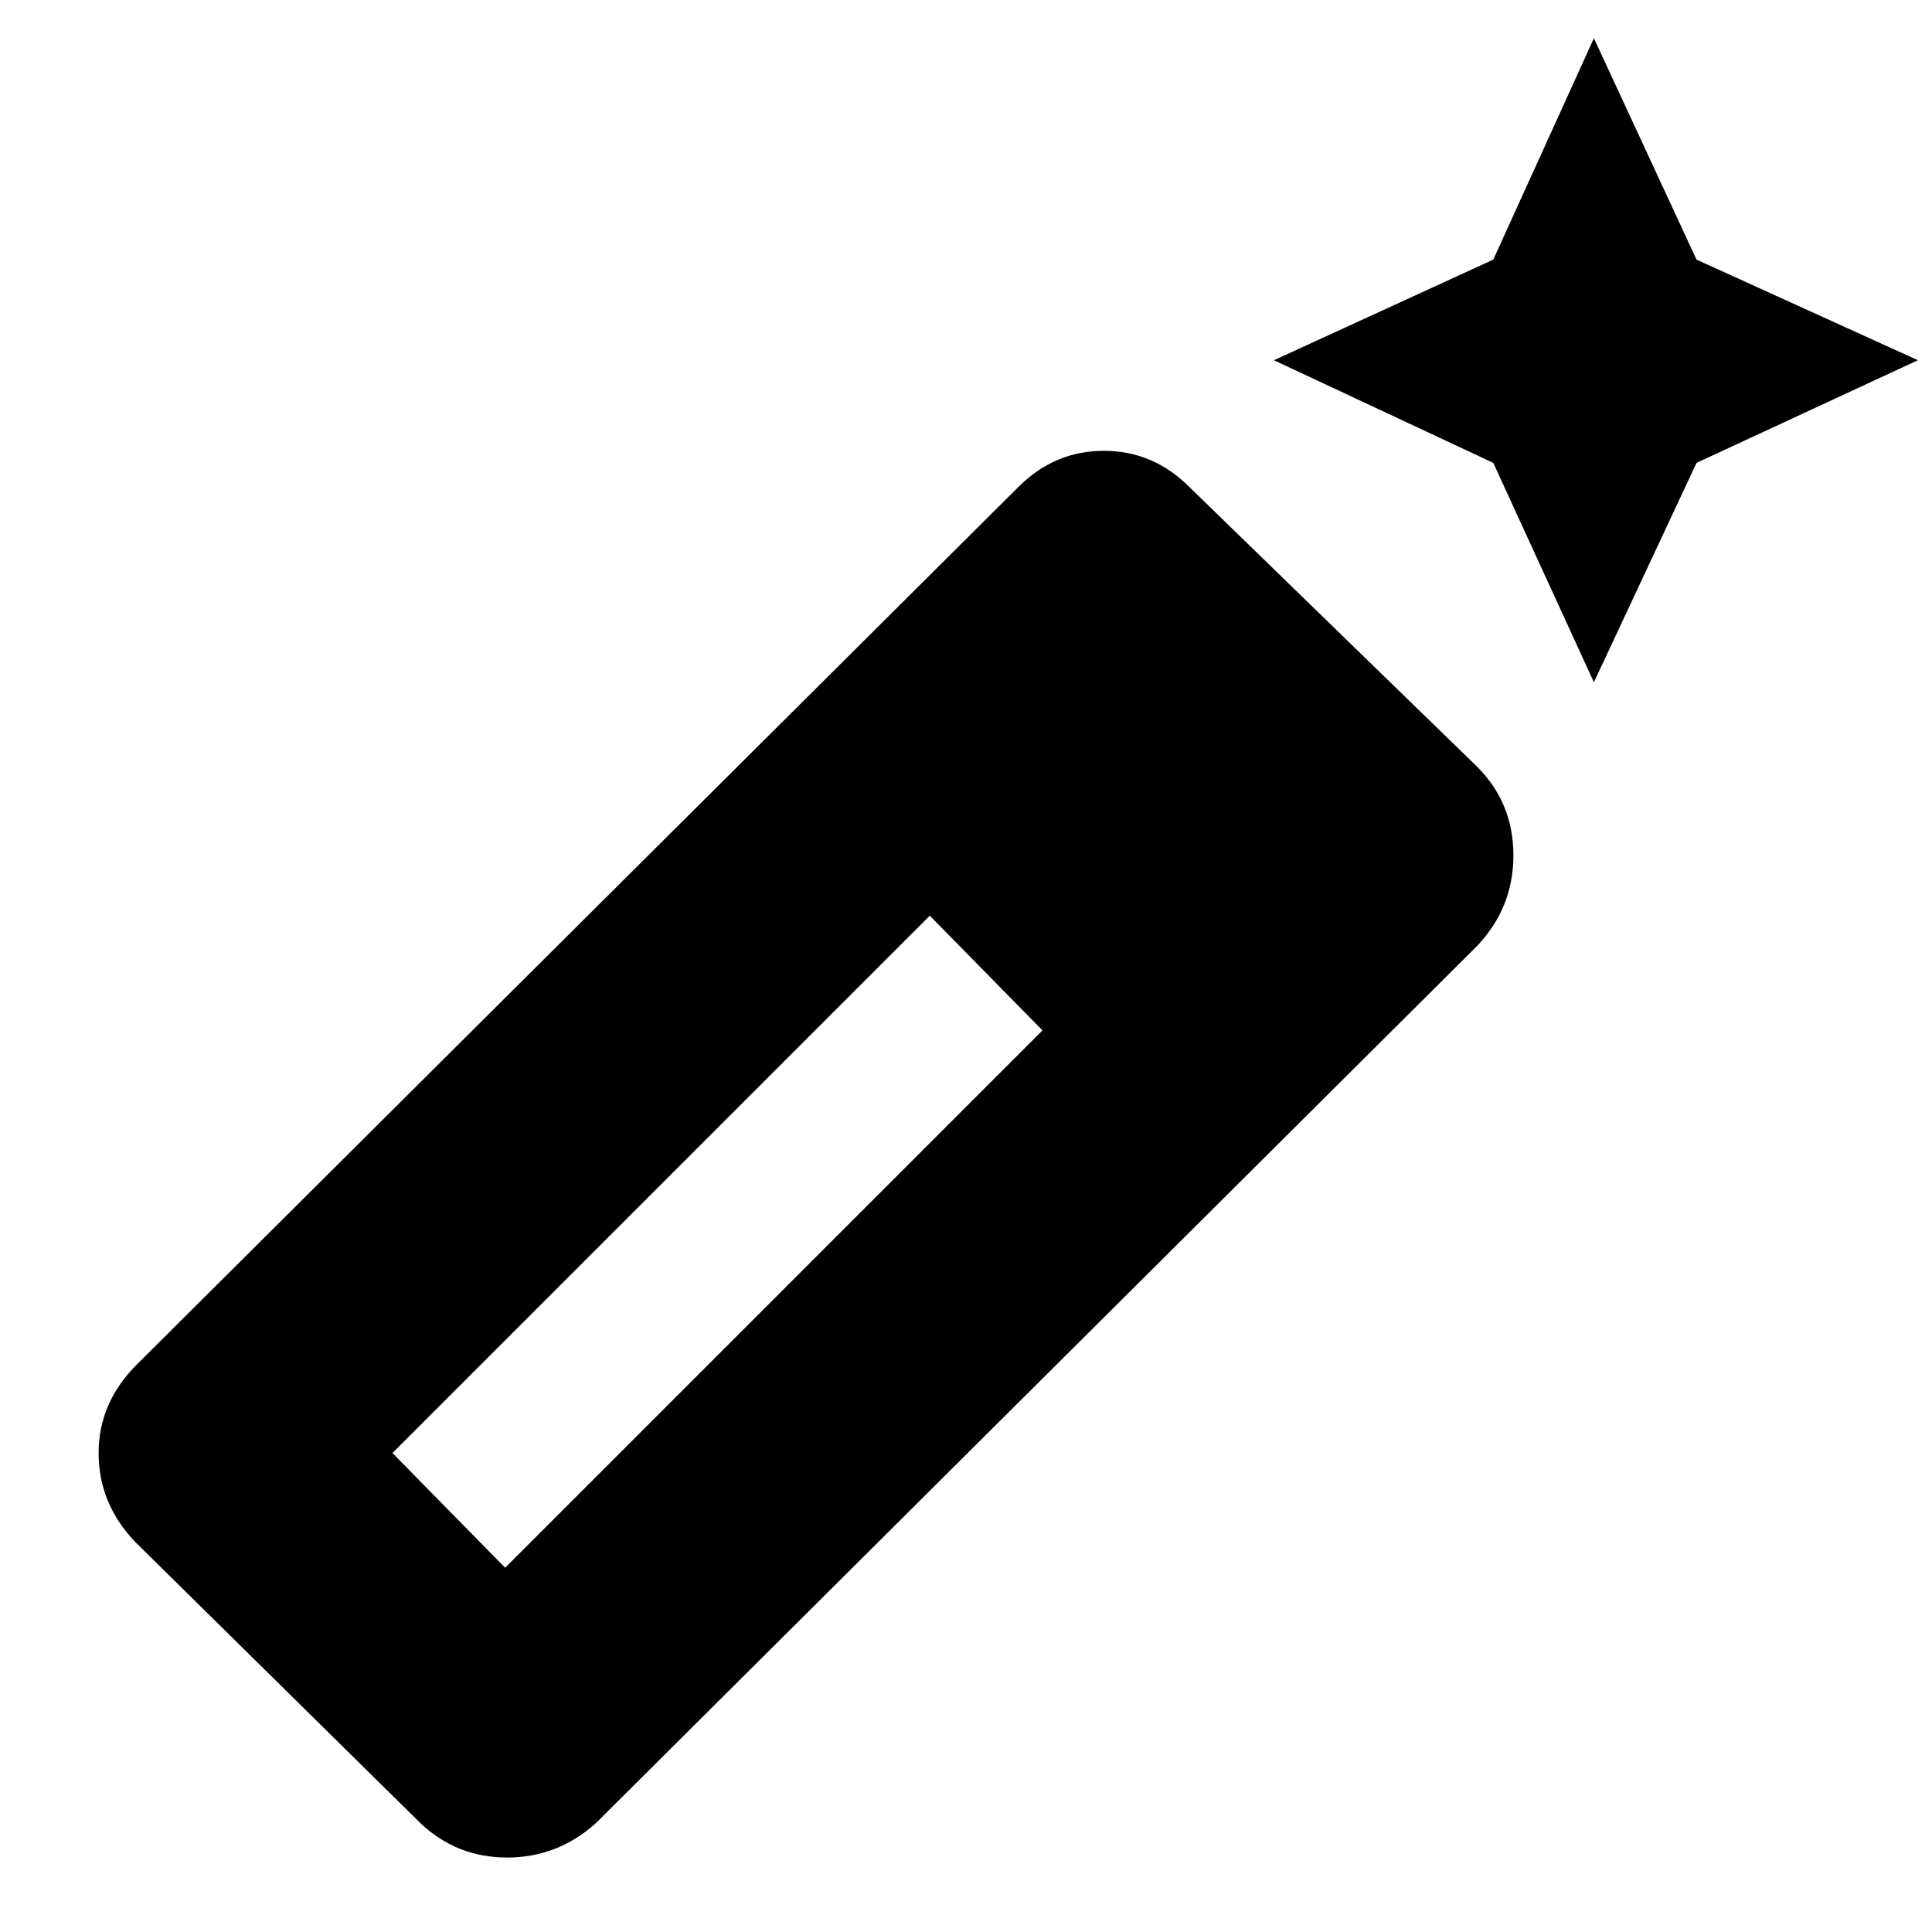<svg xmlns="http://www.w3.org/2000/svg" height="24" width="24"><path d="M19.8 8.475 18.55 5.75l-2.725-1.275 2.725-1.25L19.8.475l1.275 2.75 2.75 1.25-2.75 1.275ZM5.225 22.65l-3.55-3.5q-.45-.475-.45-1.1 0-.625.475-1.1l10.95-10.9q.45-.45 1.063-.45.612 0 1.062.45l3.575 3.475q.45.45.45 1.1 0 .65-.45 1.125L7.4 22.65q-.475.425-1.1.425-.625 0-1.075-.425Zm1.05-3.175L12.95 12.8l-1.4-1.425-6.675 6.675Z"/></svg>